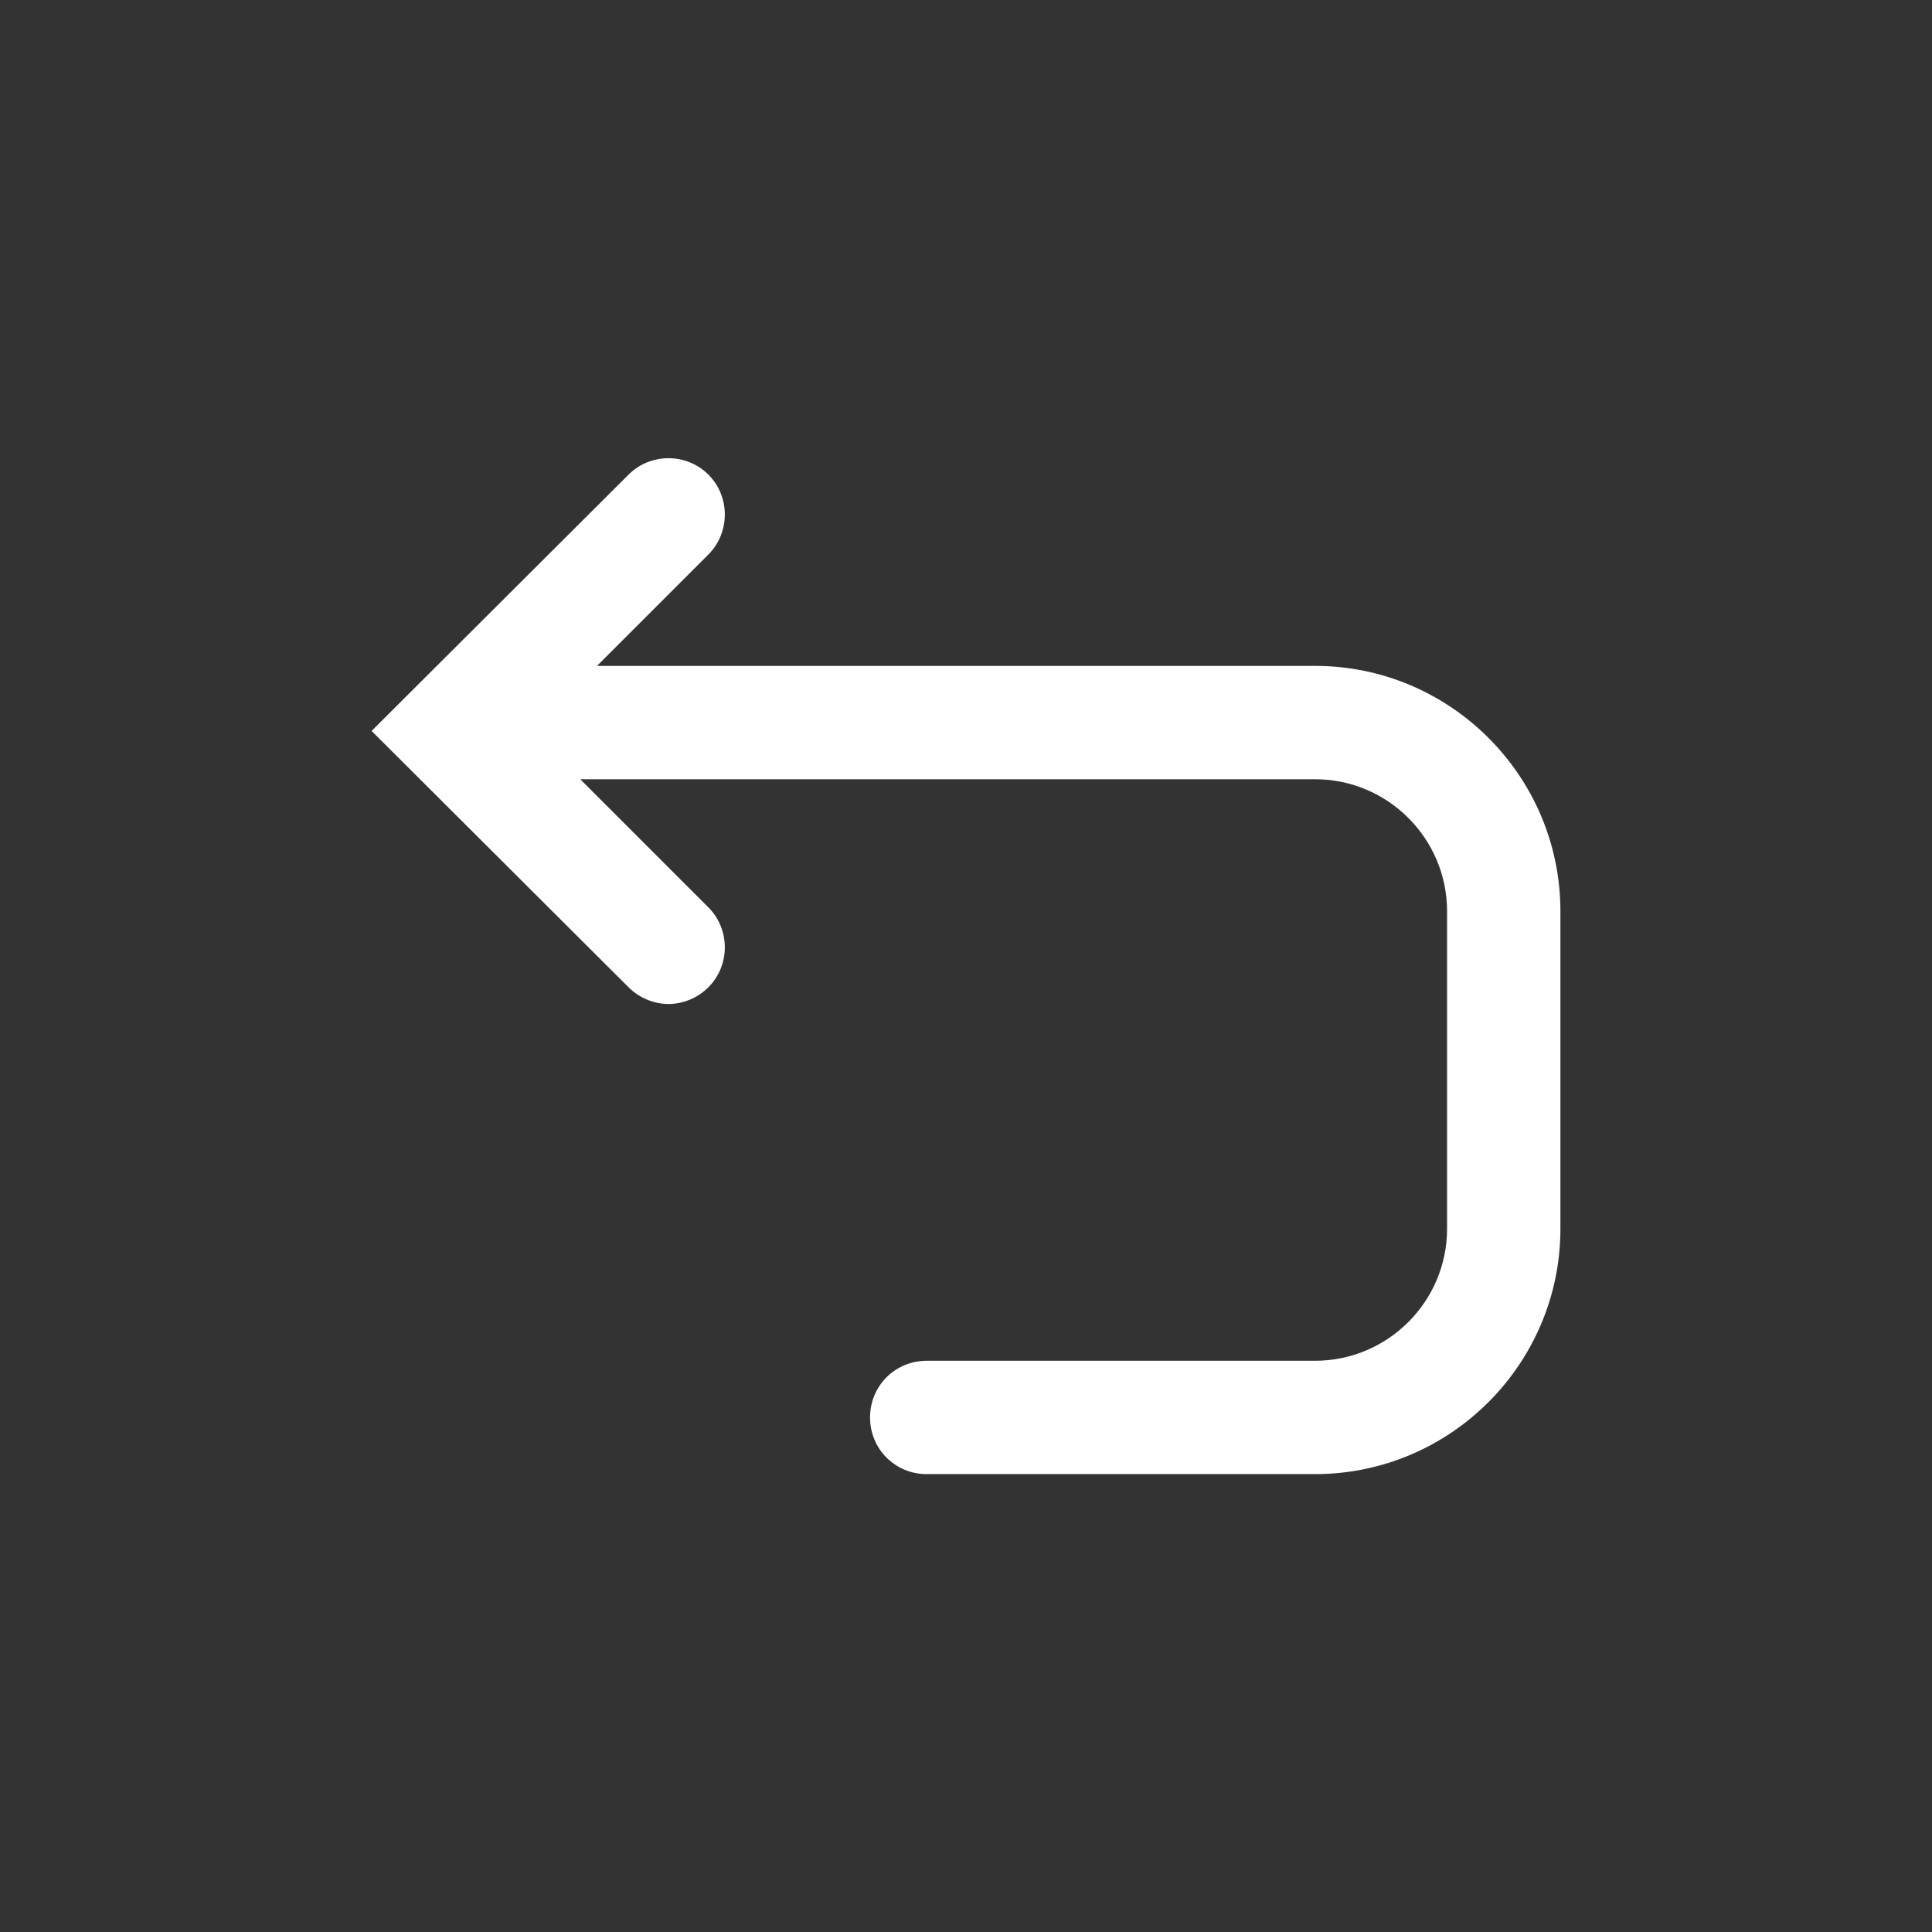 <?xml version="1.0" encoding="utf-8"?>
<!-- Generator: Adobe Illustrator 25.2.1, SVG Export Plug-In . SVG Version: 6.00 Build 0)  -->
<svg version="1.1" id="圖層_1" xmlns="http://www.w3.org/2000/svg" xmlns:xlink="http://www.w3.org/1999/xlink" x="0px" y="0px"
	 viewBox="0 0 300 300" style="enable-background:new 0 0 300 300;" xml:space="preserve">
<rect x="0" y="0" width="300" height="300" fill="#333333" stroke="none"/>
<style type="text/css">
	.st0{fill:#FFFFFF;}
</style>
<path class="st0" d="M204.2,103.4H92.7L110,86.1c3.4-3.4,3.4-9,0-12.4c-3.4-3.4-9-3.4-12.4,0l-39.9,39.8l39.9,39.8
	c1.7,1.7,4,2.6,6.2,2.6s4.5-0.9,6.2-2.6c3.4-3.4,3.4-9,0-12.4L90.1,121c0.1,0,0.1,0,0.2,0h113.9c11.3,0,20.5,9.2,20.5,20.5v49.3
	c0,11.3-9.2,20.5-20.5,20.5h-60.3c-4.9,0-8.8,3.9-8.8,8.8c0,4.9,3.9,8.8,8.8,8.8h60.3c21,0,38.1-17.1,38.1-38.1v-49.3
	C242.3,120.5,225.2,103.4,204.2,103.4z"/>
</svg>
